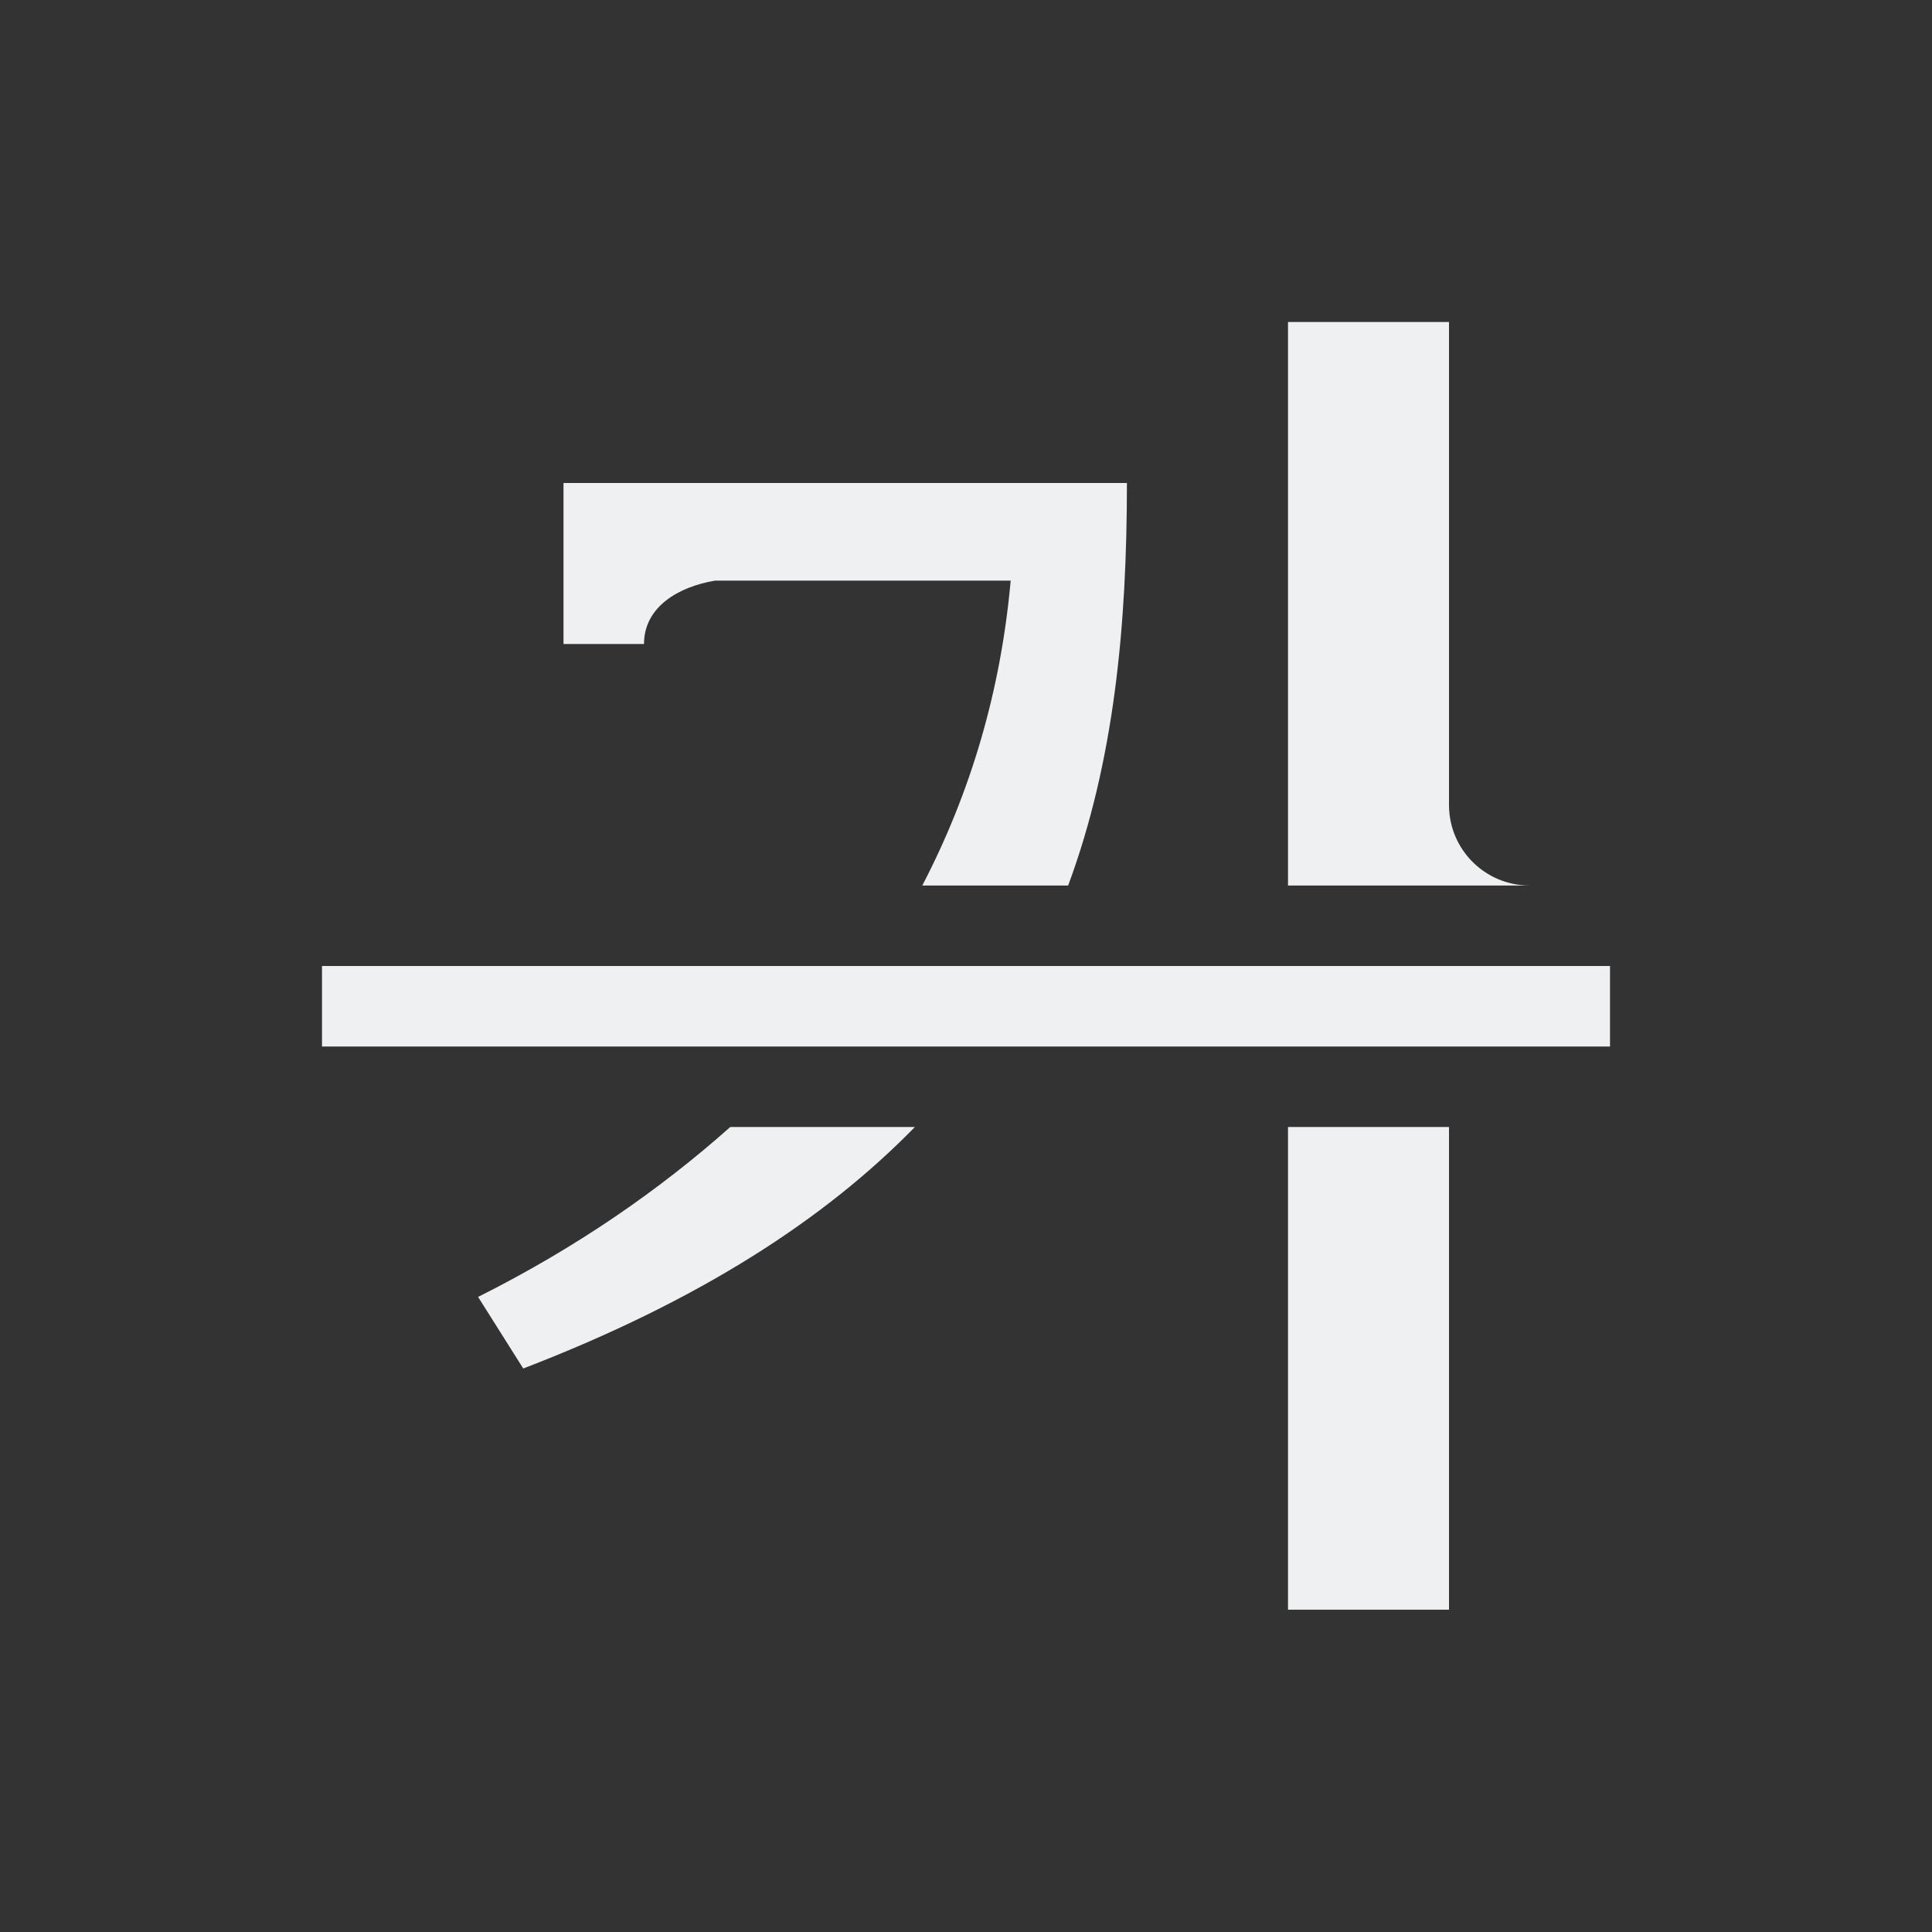 <svg viewBox="0 0 24 24" xmlns="http://www.w3.org/2000/svg"><rect x="0" y="0" width="24" height="24" fill="#333333" stroke="none"/><path d="m16 4v7h3c-.552 0-1-.448-1-1v-6zm-9 2v1.213.787h1c0-.459.424-.71.881-.787h3.674c-.122 1.361-.493 2.625-1.098 3.787h1.812c.572-1.543.73-3.225.73-5zm-3 6v1h16v-1zm5.072 2c-.883.785-1.913 1.499-3.133 2.111l.561.889c2.195-.844 3.751-1.858 4.865-3zm6.928 0v5.996h2v-5.996z" fill="#eff0f1"/></svg>